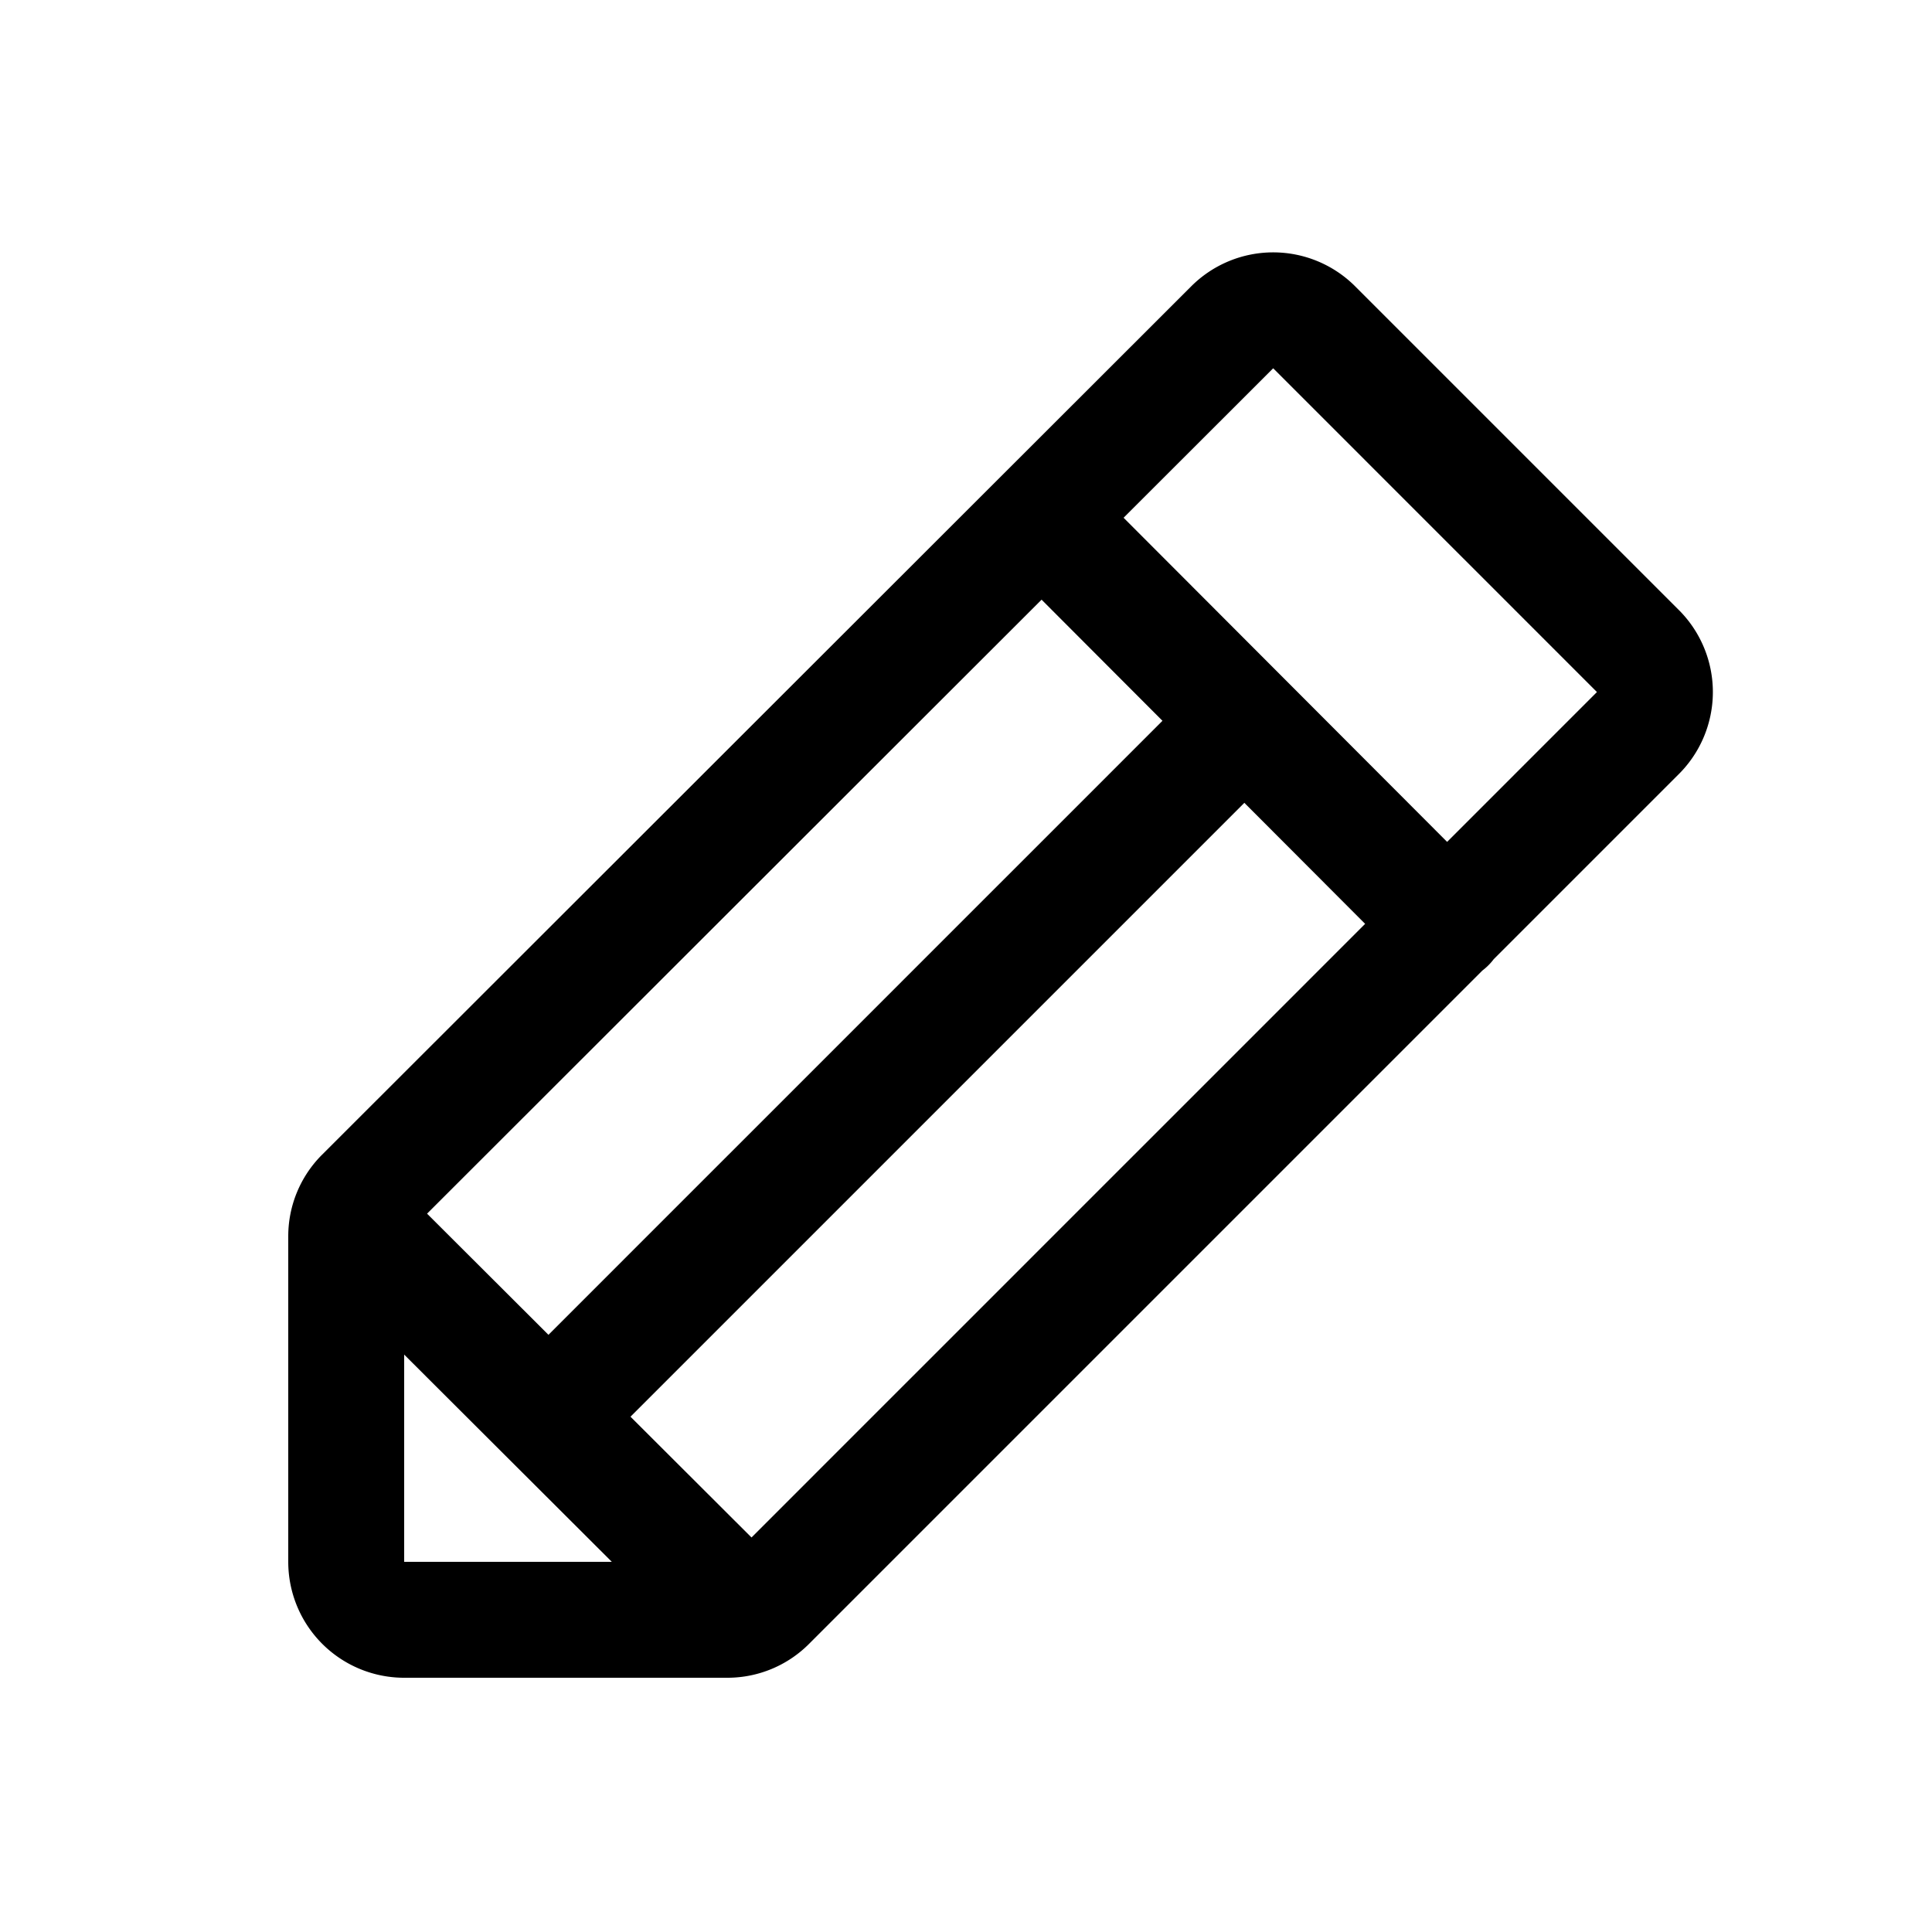 <svg xmlns="http://www.w3.org/2000/svg" width="25" height="25" fill="none"><path stroke="#000" stroke-linecap="round" stroke-linejoin="round" stroke-width="1.5" d="M9.42 20.96h-4.2a.75.75 0 0 1-.74-.75V16a.74.74 0 0 1 .21-.52L15.94 4.24a.75.75 0 0 1 1.07 0l4.18 4.18a.75.75 0 0 1 0 1.07L9.94 20.74a.74.74 0 0 1-.52.22v0ZM13.48 6.7l5.25 5.26M16.1 9.33l-9 9M9.68 20.91l-5.16-5.15"/></svg>